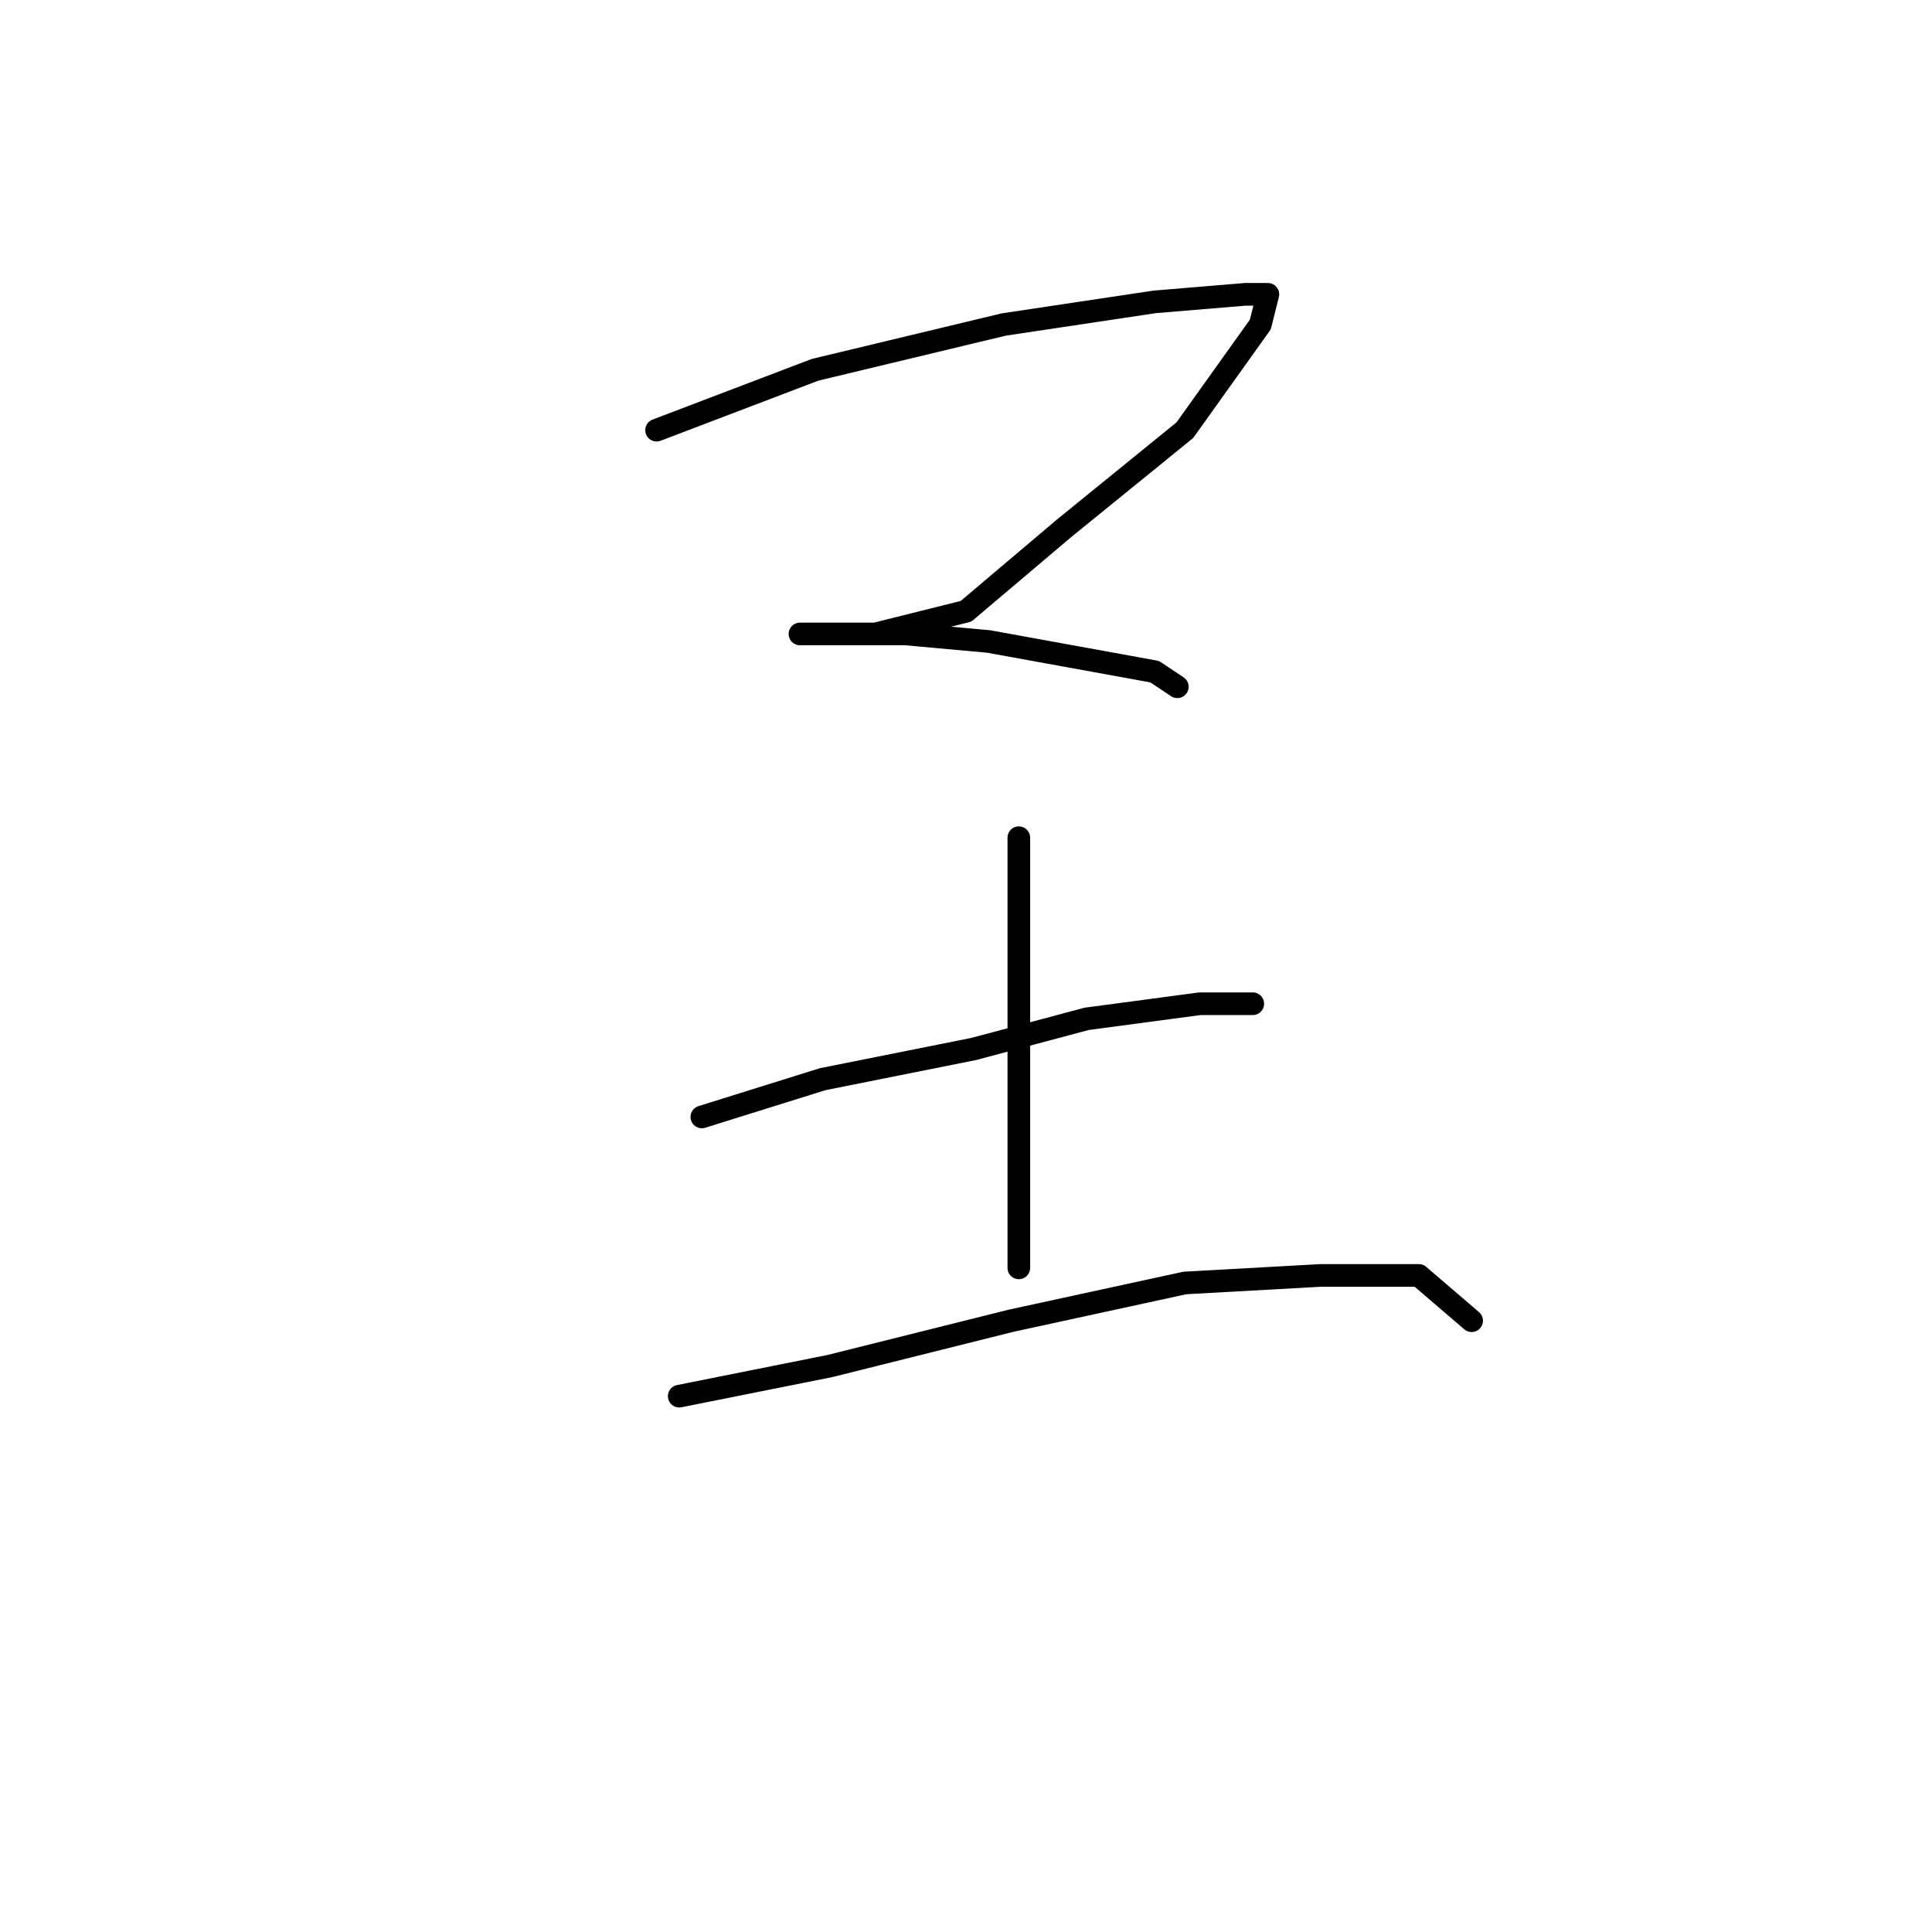 <?xml version="1.0" standalone="no"?>
    <svg width="256" height="256" xmlns="http://www.w3.org/2000/svg" version="1.1">
    <polyline stroke="black" stroke-width="3" stroke-linecap="round" fill="transparent" stroke-linejoin="round" points="87 57 108 49 133 43 153 40 165 39 168 39 167 43 157 57 141 70 128 81 116 84 108 84 106 84 110 84 120 84 131 85 142 87 153 89 156 91 156 91 " />
        <polyline stroke="black" stroke-width="3" stroke-linecap="round" fill="transparent" stroke-linejoin="round" points="93 148 109 143 129 139 144 135 159 133 165 133 166 133 166 133 " />
        <polyline stroke="black" stroke-width="3" stroke-linecap="round" fill="transparent" stroke-linejoin="round" points="135 111 135 125 135 143 135 161 135 168 135 168 " />
        <polyline stroke="black" stroke-width="3" stroke-linecap="round" fill="transparent" stroke-linejoin="round" points="90 185 110 181 134 175 157 170 175 169 188 169 195 175 195 175 " />
        </svg>